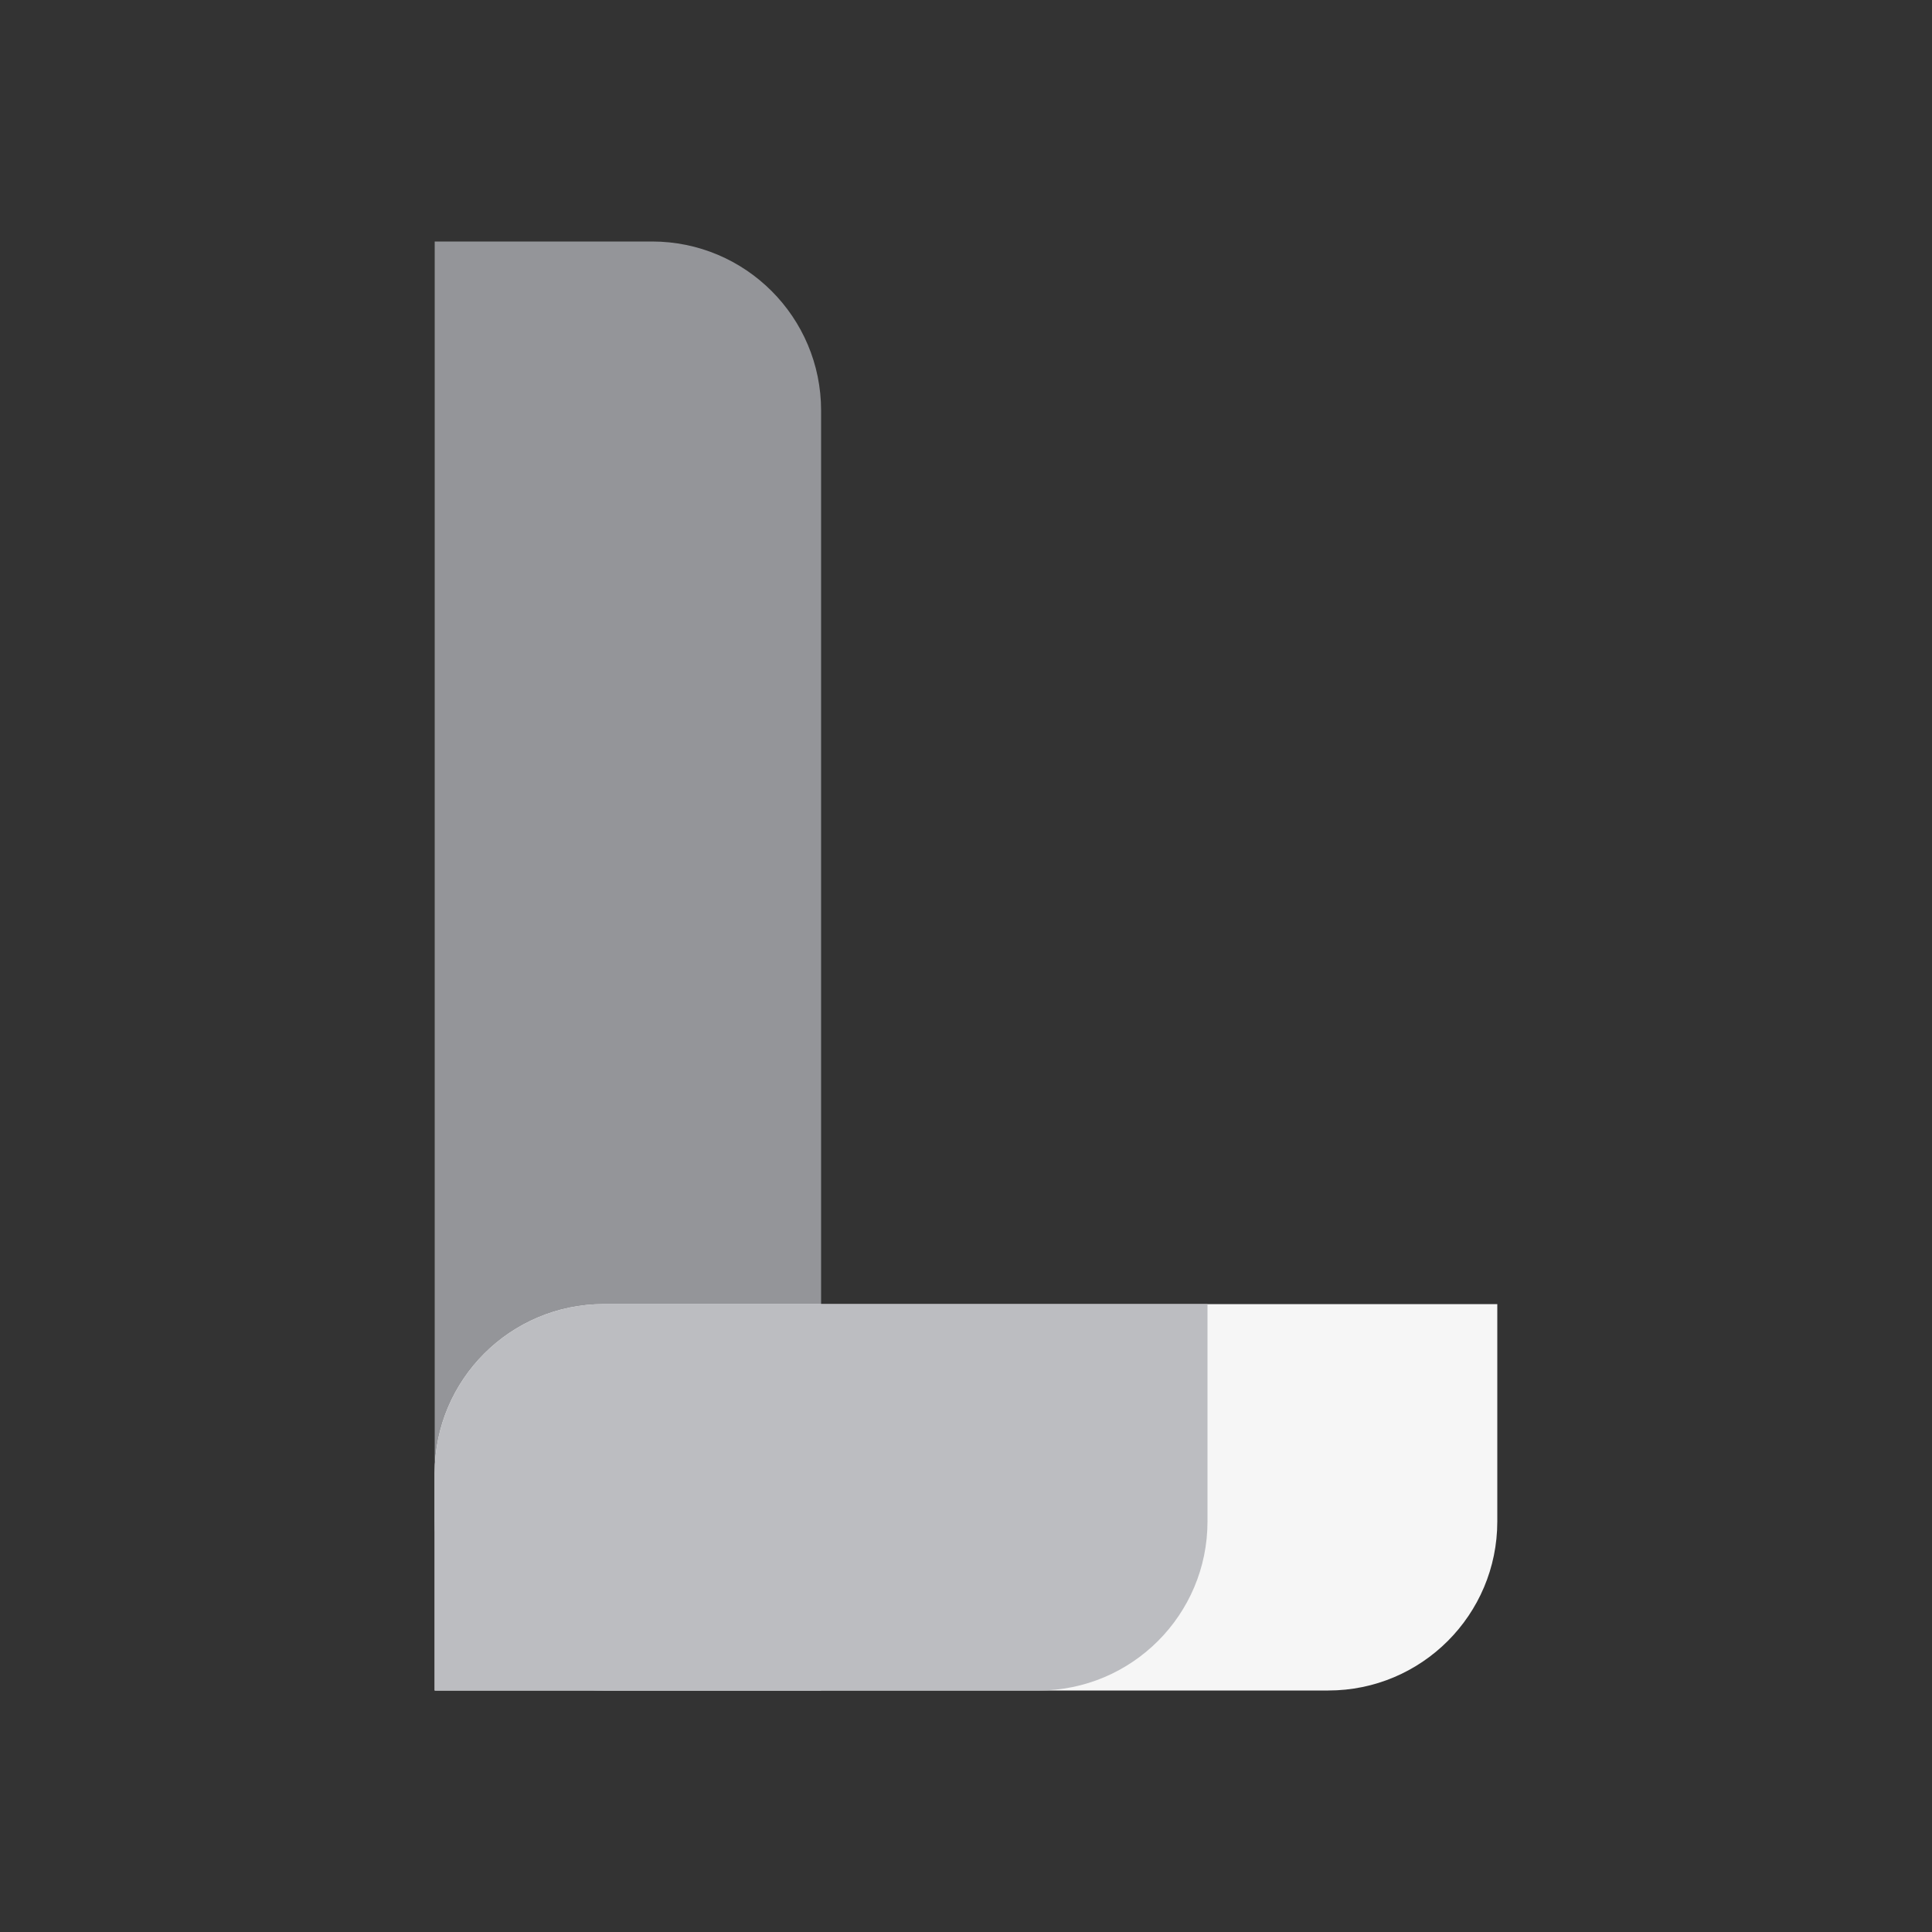 <svg width="400" height="400" viewBox="0 0 400 400" fill="none" xmlns="http://www.w3.org/2000/svg">
<rect x="0" y="0" width="400" height="400" fill="#333333" stroke="none"/>
<path d="M135 50C154.33 50 170 65.67 170 85L170 350L125 350C105.67 350 90 334.33 90 315L90 50L135 50Z" fill="#949599"/>
<path d="M310 315C310 334.33 294.33 350 275 350L90 350L90 305C90 285.67 105.67 270 125 270L310 270L310 315Z" fill="#F6F6F6"/>
<path d="M250 315C250 334.33 234.33 350 215 350L90 350L90 305C90 285.67 105.67 270 125 270L250 270L250 315Z" fill="#BCBDC1"/>
</svg>
